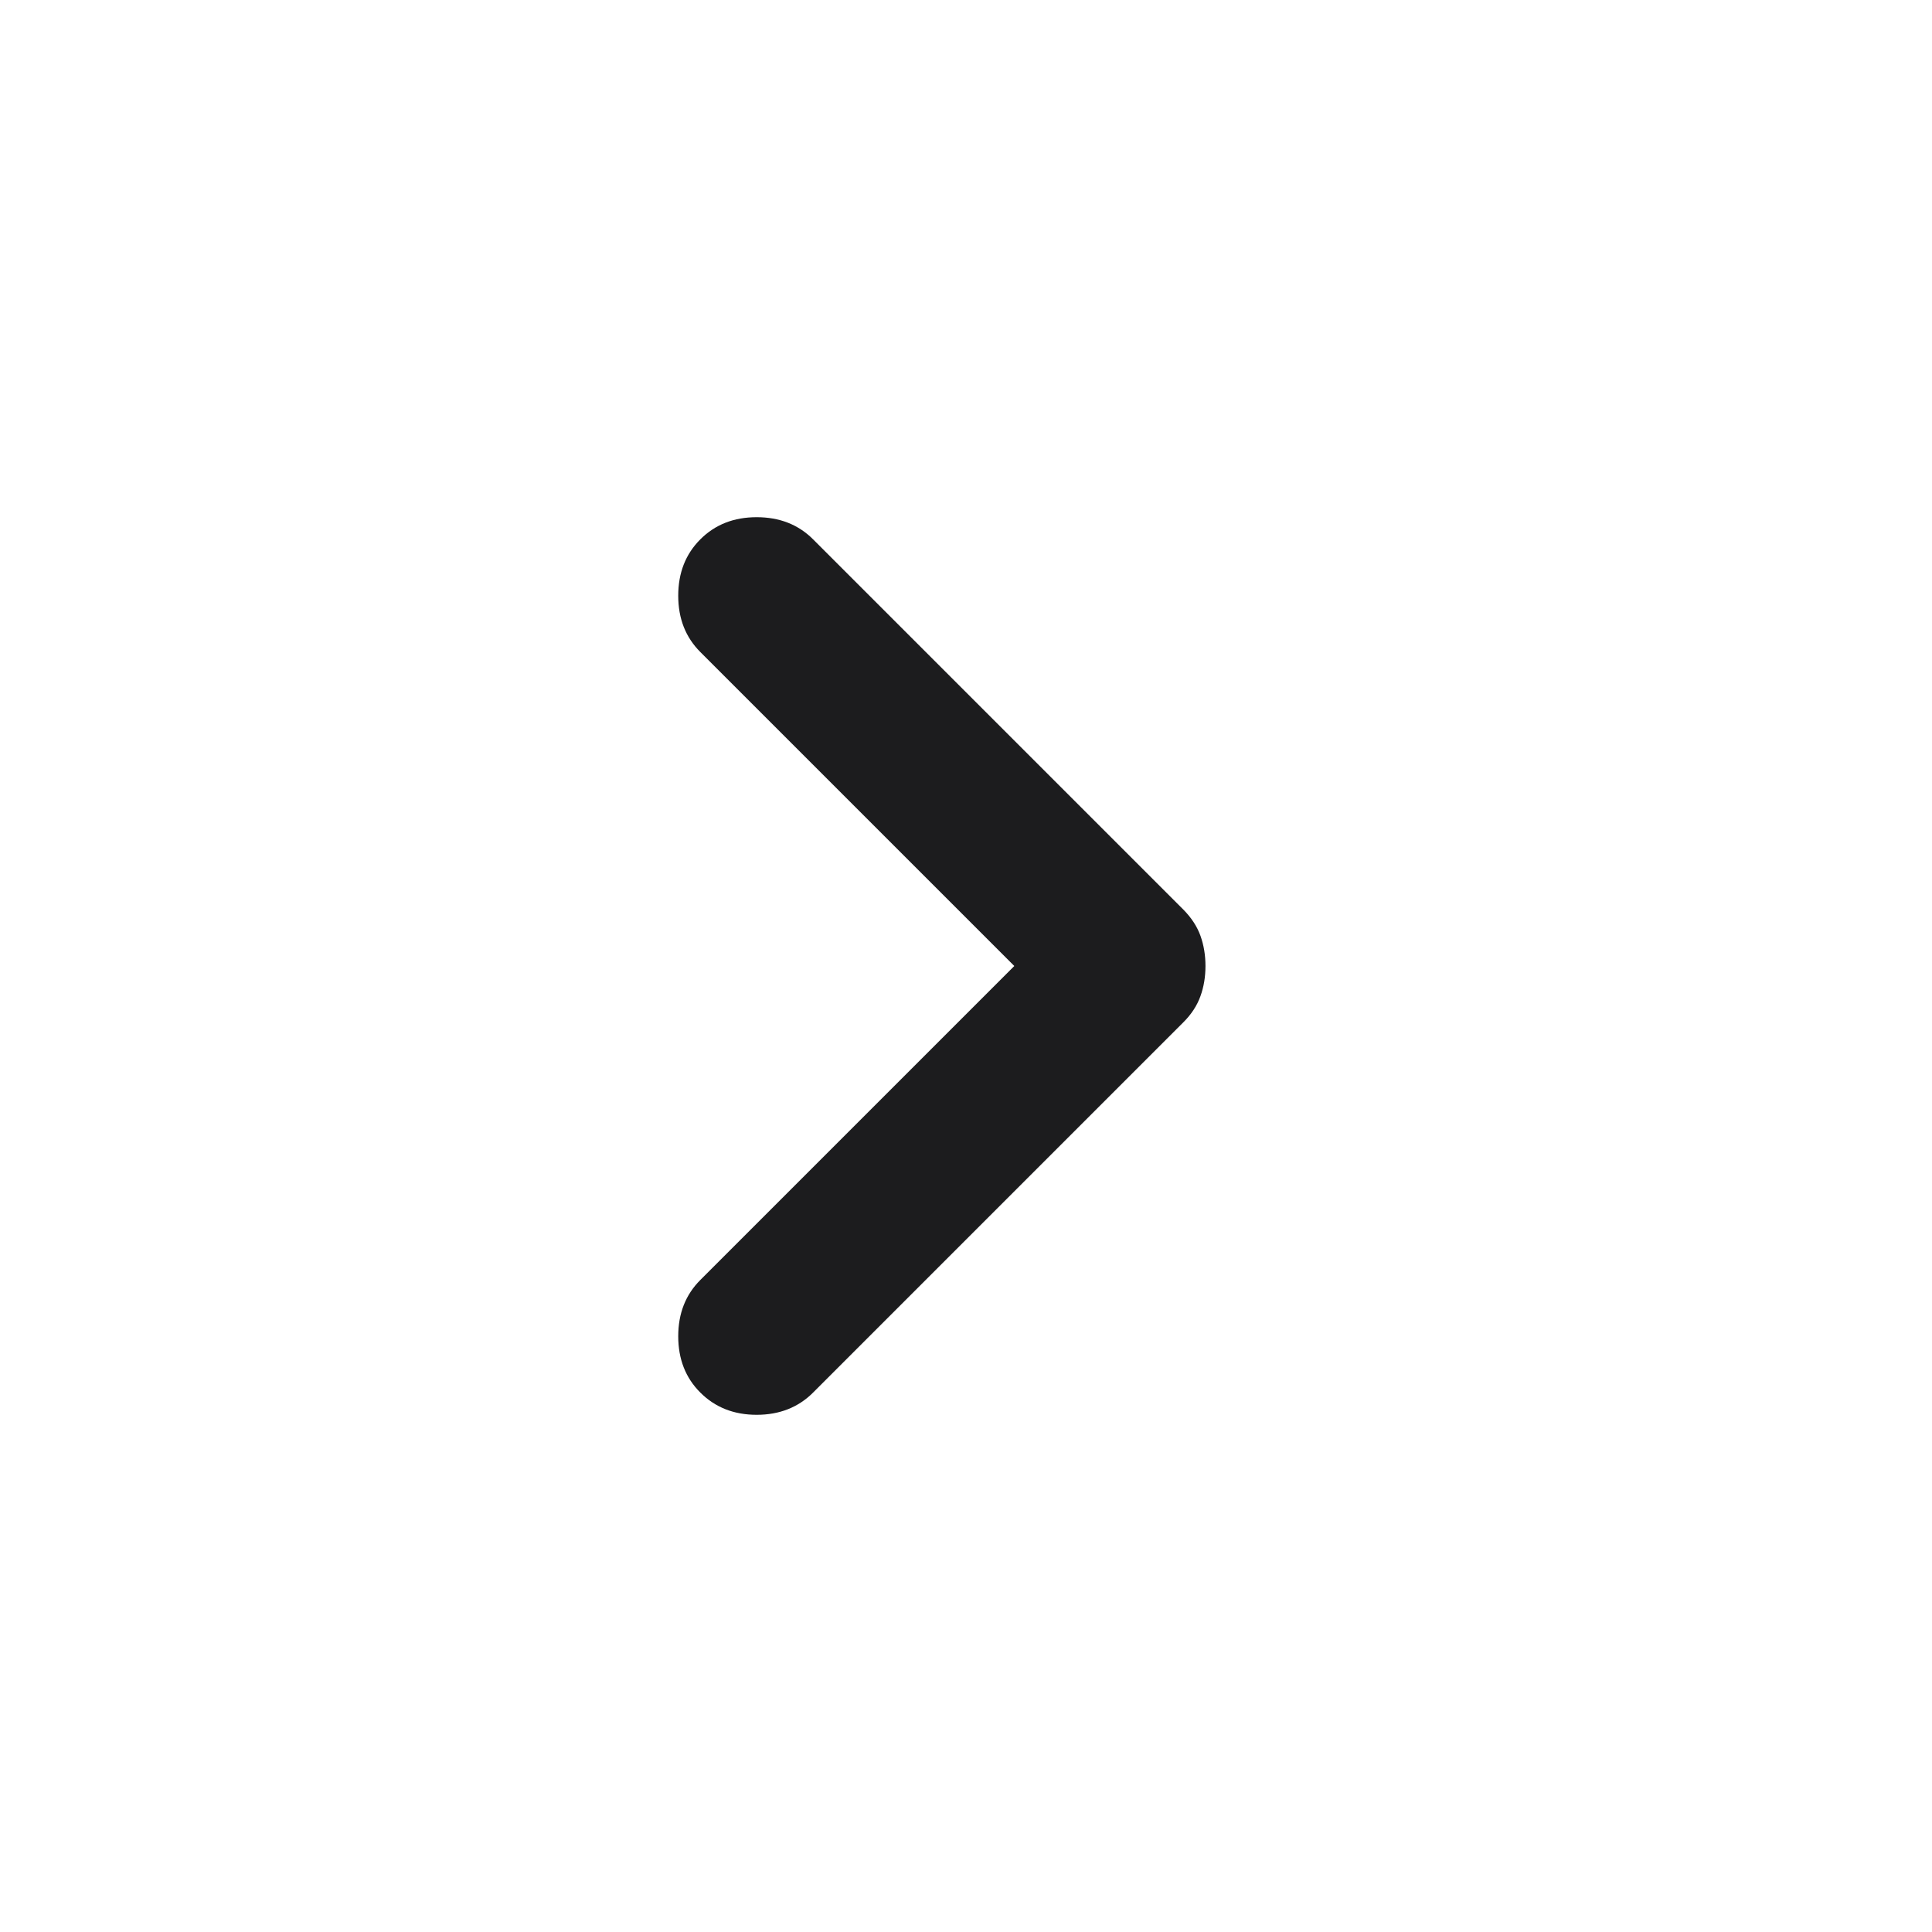 <svg width="20" height="20" viewBox="0 0 20 20" fill="none" xmlns="http://www.w3.org/2000/svg">
<path d="M10.5 10L7.25 6.75C7.097 6.597 7.021 6.403 7.021 6.167C7.021 5.93 7.097 5.736 7.25 5.583C7.403 5.43 7.597 5.354 7.833 5.354C8.069 5.354 8.264 5.43 8.417 5.583L12.25 9.416C12.333 9.5 12.392 9.59 12.427 9.687C12.462 9.785 12.479 9.889 12.479 10C12.479 10.111 12.462 10.215 12.427 10.312C12.392 10.41 12.333 10.5 12.25 10.583L8.417 14.416C8.264 14.569 8.069 14.646 7.833 14.646C7.597 14.646 7.403 14.569 7.25 14.416C7.097 14.264 7.021 14.069 7.021 13.833C7.021 13.597 7.097 13.403 7.25 13.25L10.5 10Z" fill="#1C1C1E"/>
</svg>
